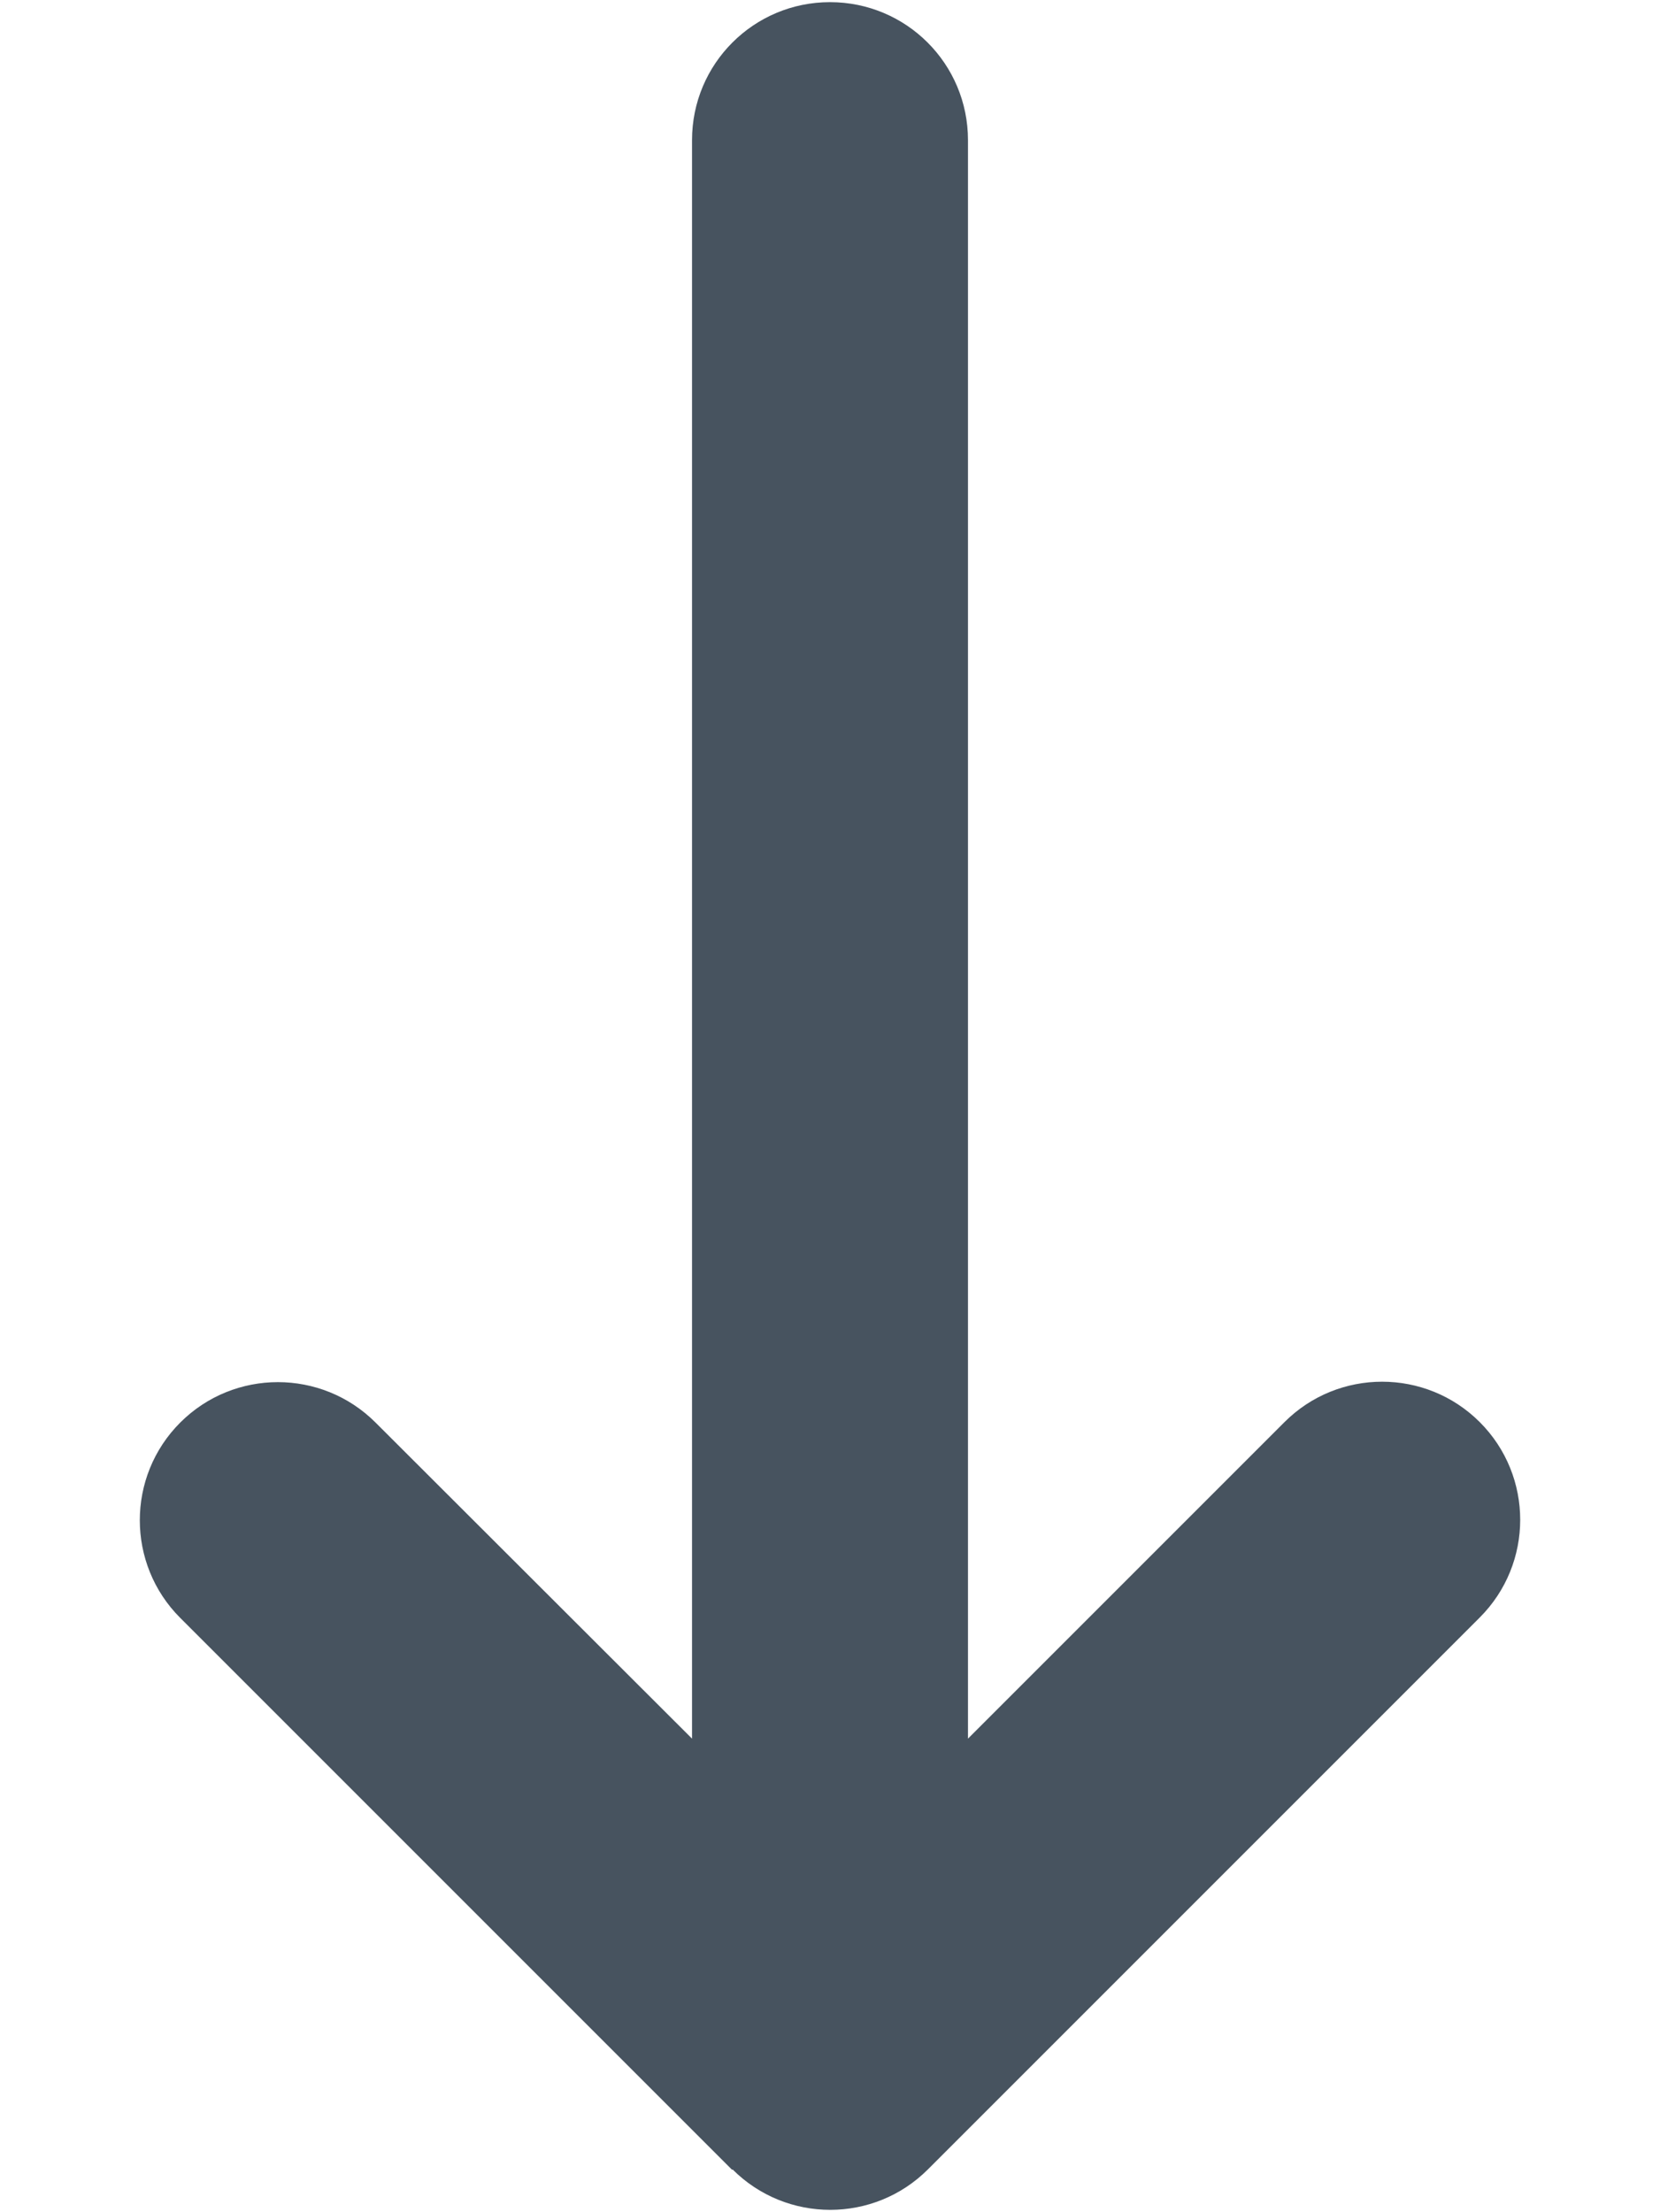 <svg width="385" height="513" viewBox="0 0 385 513" fill="none" xmlns="http://www.w3.org/2000/svg">
<g clip-path="url(#clip0_104_394)">
<path d="M169.901 503.1C182.401 515.6 202.701 515.6 215.201 503.1L343.201 375.1C355.701 362.6 355.701 342.3 343.201 329.8C330.701 317.3 310.401 317.3 297.901 329.8L224.501 403.2V32.5C224.501 14.8 210.201 0.5 192.501 0.5C174.801 0.5 160.501 14.8 160.501 32.5V403.2L87.101 329.9C74.601 317.4 54.301 317.4 41.801 329.9C29.301 342.4 29.301 362.7 41.801 375.2L169.801 503.2L169.901 503.1Z" fill="#47535F"/>
</g>
<defs>
<clipPath id="clip0_104_394">
<rect width="384" height="512" fill="white" transform="translate(0.5 0.5)"/>
</clipPath>
</defs>
</svg>
